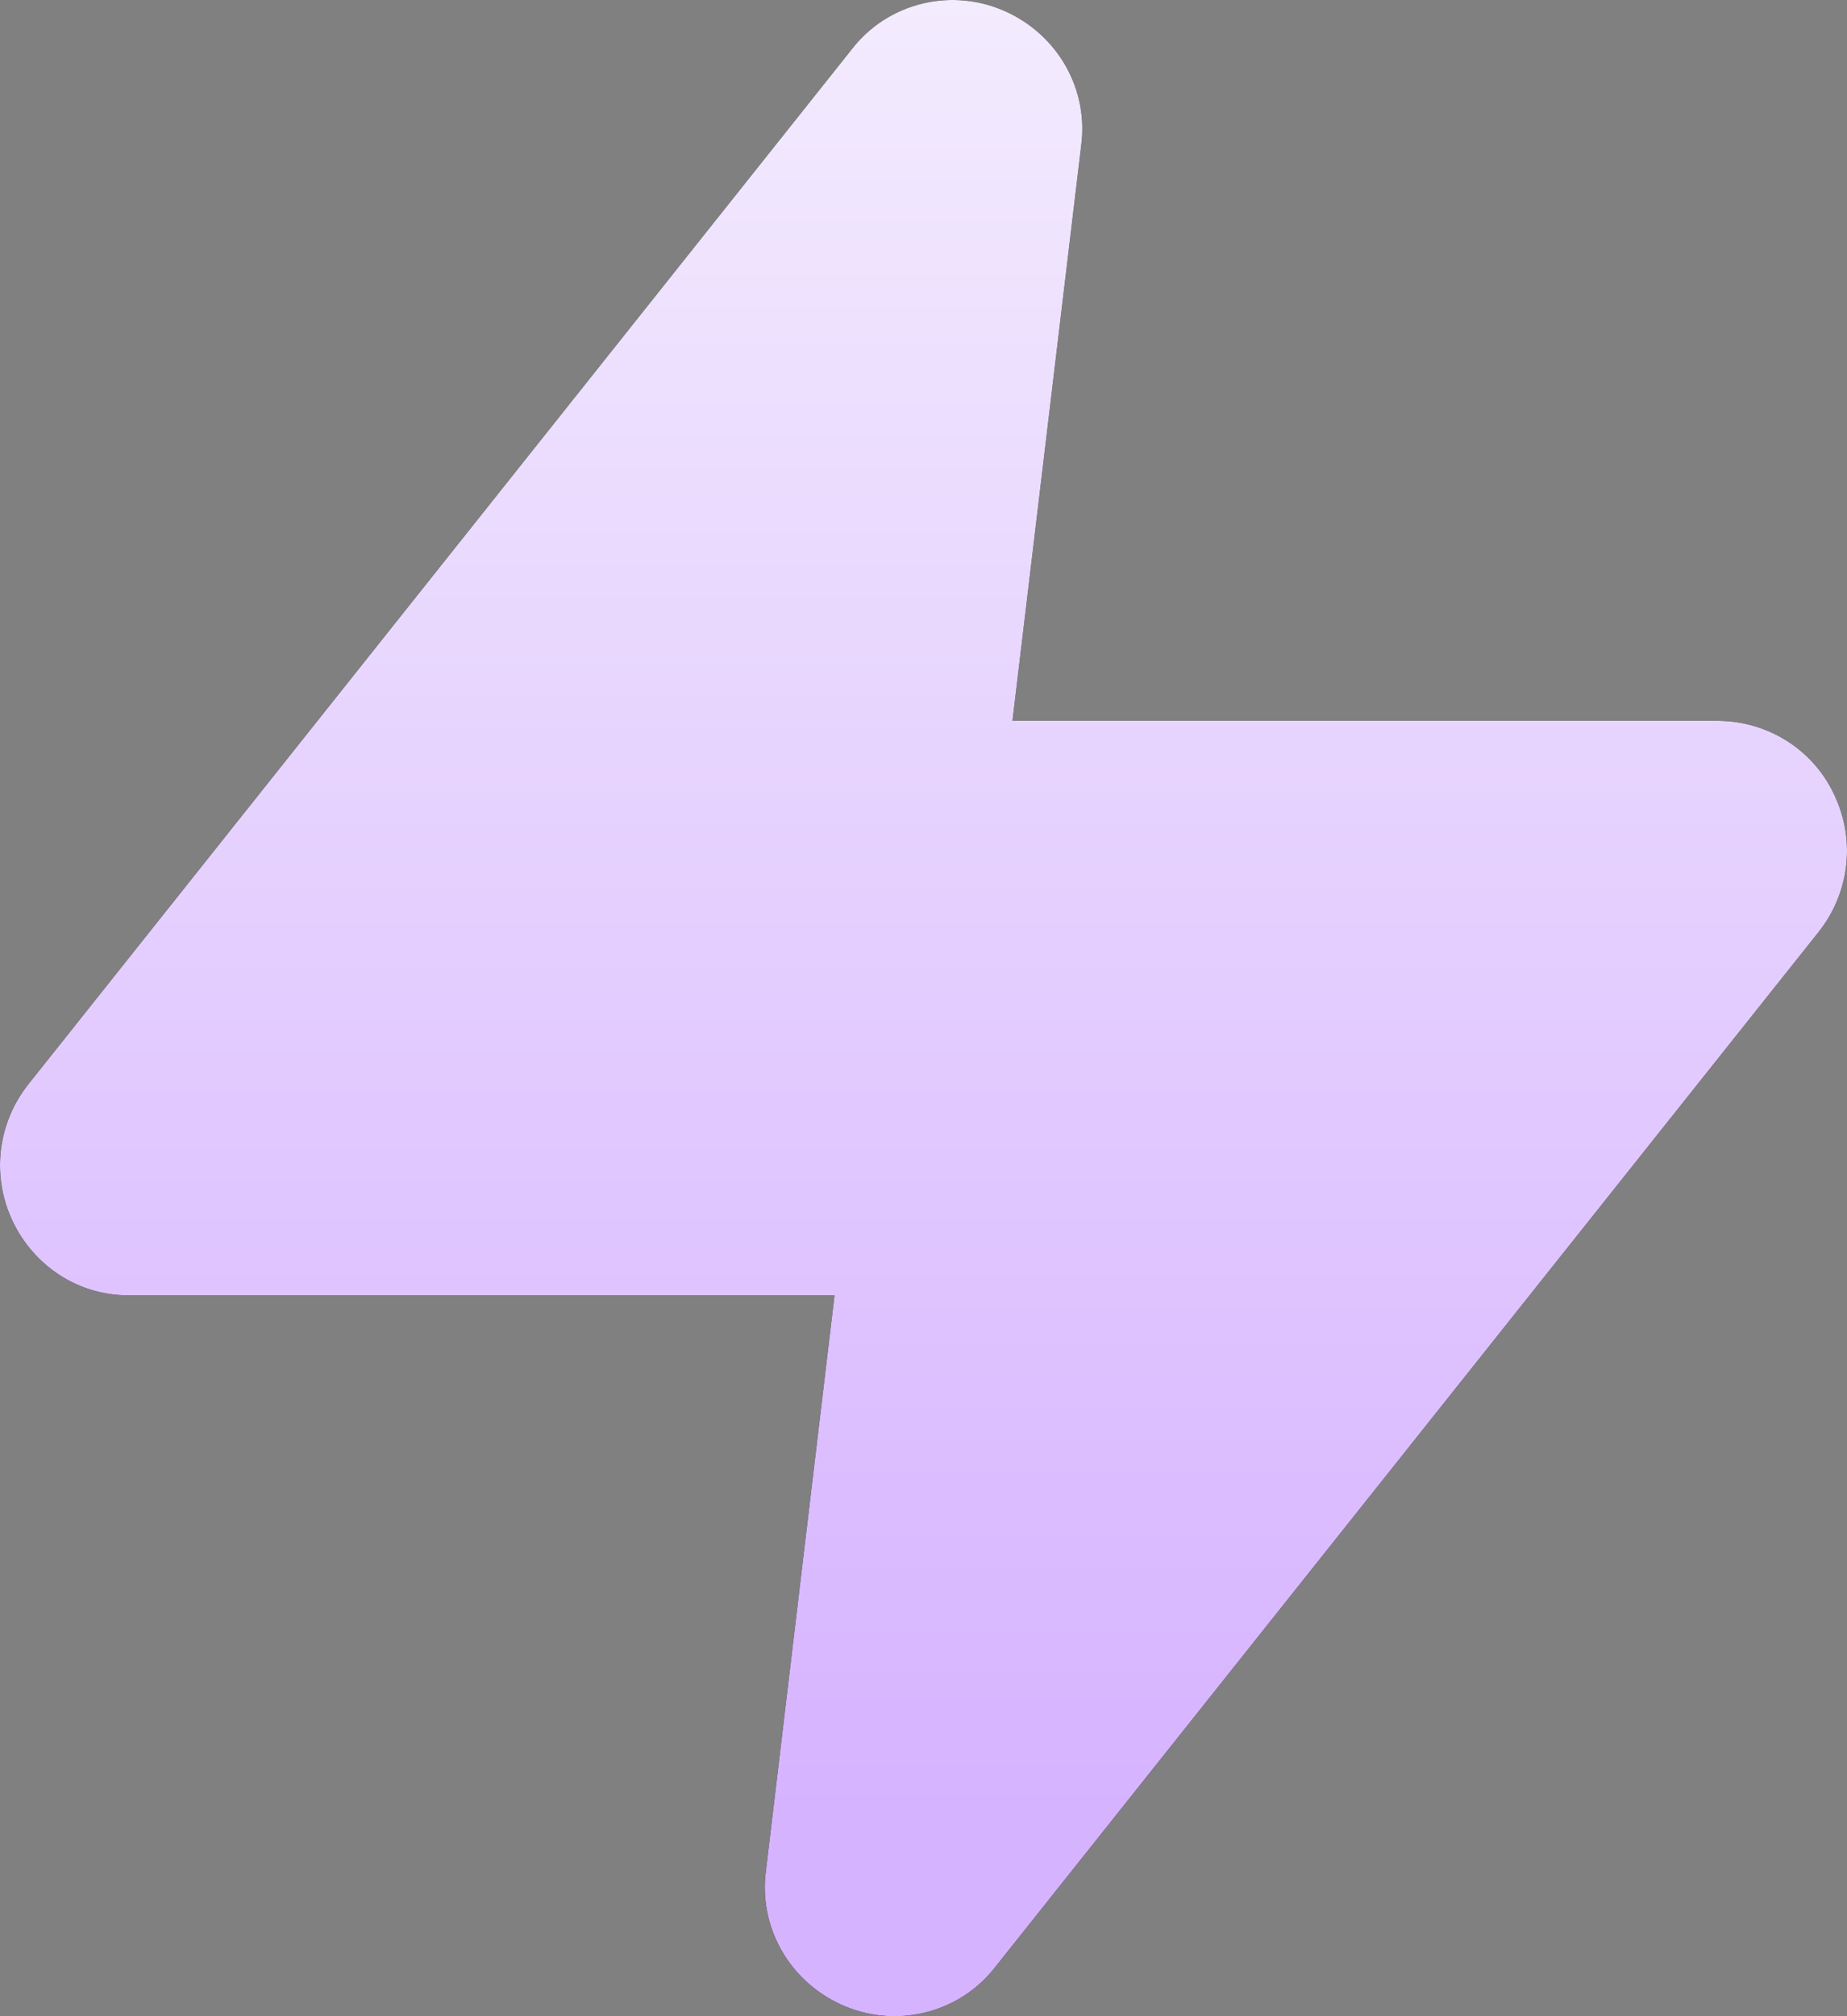 <svg width="33" height="36" viewBox="0 0 33 36" fill="none" xmlns="http://www.w3.org/2000/svg">
<rect x="0" y="0" width="33" height="36" fill="#808080" stroke="none"/>
<path d="M19.317 2.602C19.383 2.115 19.288 1.621 19.047 1.19C18.806 0.76 18.431 0.416 17.977 0.209C17.509 -0.006 16.981 -0.057 16.48 0.064C15.979 0.185 15.535 0.471 15.223 0.874L0.507 19.359C0.24 19.695 0.071 20.097 0.018 20.52C-0.035 20.943 0.03 21.372 0.206 21.762C0.53 22.488 1.28 23.13 2.31 23.13H14.91L13.685 33.398C13.619 33.885 13.714 34.379 13.955 34.81C14.196 35.24 14.571 35.584 15.025 35.791C15.493 36.006 16.021 36.057 16.522 35.936C17.023 35.815 17.467 35.529 17.779 35.126L32.493 16.641C32.76 16.305 32.929 15.903 32.982 15.48C33.035 15.057 32.97 14.628 32.794 14.238C32.618 13.834 32.325 13.489 31.951 13.245C31.577 13.002 31.139 12.872 30.69 12.87H18.09L19.317 2.602Z" fill="black"/>
<path d="M19.317 2.602C19.383 2.115 19.288 1.621 19.047 1.19C18.806 0.76 18.431 0.416 17.977 0.209C17.509 -0.006 16.981 -0.057 16.48 0.064C15.979 0.185 15.535 0.471 15.223 0.874L0.507 19.359C0.24 19.695 0.071 20.097 0.018 20.52C-0.035 20.943 0.03 21.372 0.206 21.762C0.53 22.488 1.28 23.13 2.31 23.13H14.91L13.685 33.398C13.619 33.885 13.714 34.379 13.955 34.81C14.196 35.24 14.571 35.584 15.025 35.791C15.493 36.006 16.021 36.057 16.522 35.936C17.023 35.815 17.467 35.529 17.779 35.126L32.493 16.641C32.76 16.305 32.929 15.903 32.982 15.48C33.035 15.057 32.97 14.628 32.794 14.238C32.618 13.834 32.325 13.489 31.951 13.245C31.577 13.002 31.139 12.872 30.69 12.87H18.09L19.317 2.602Z" fill="url(#paint0_linear_7_59)"/>
<defs>
<linearGradient id="paint0_linear_7_59" x1="16.922" y1="0" x2="16.922" y2="32.339" gradientUnits="userSpaceOnUse">
<stop stop-color="#F3EBFE"/>
<stop offset="1" stop-color="#D6B3FF"/>
</linearGradient>
</defs>
</svg>
